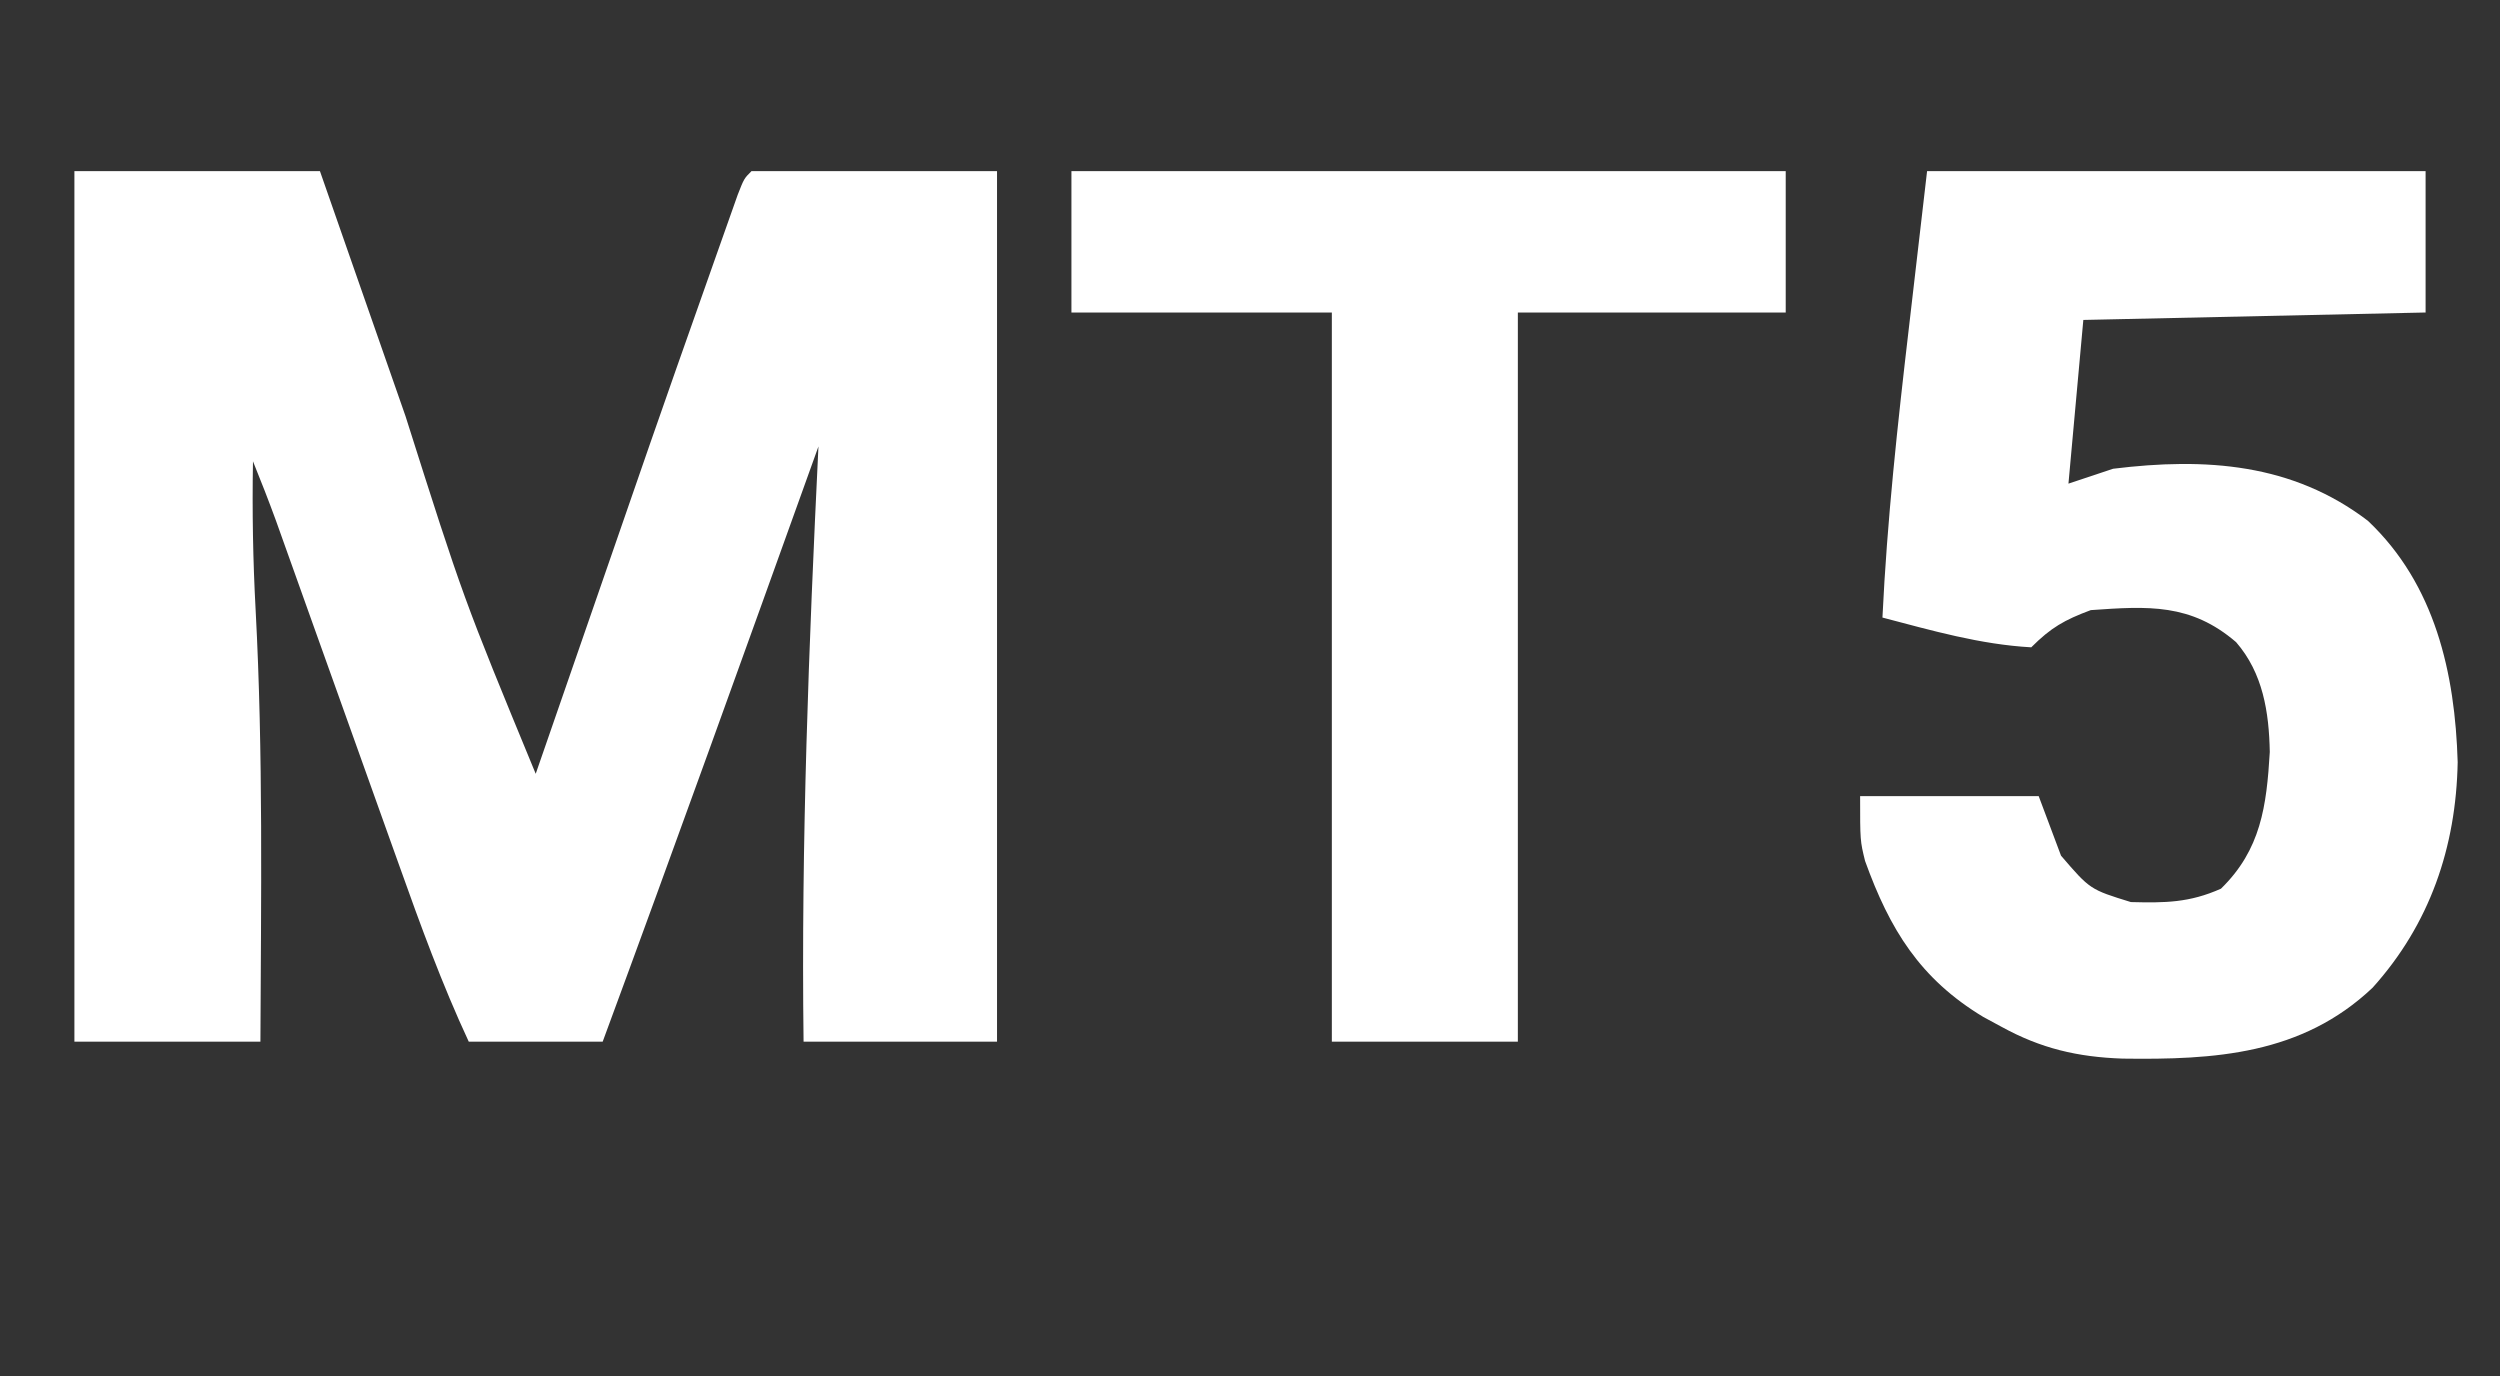 <?xml version="1.0" encoding="UTF-8"?>
<svg version="1.1" xmlns="http://www.w3.org/2000/svg" width="336" height="185">
<rect width="100%" height="100%" fill="#333333" stroke="none"/>
<path d="M0 0 C10.89 0 21.78 0 33 0 C34.435 4.111 35.869 8.222 37.348 12.457 C38.513 15.793 39.679 19.129 40.844 22.464 C42.064 25.953 43.282 29.442 44.5 32.932 C52.26 57.388 52.26 57.388 62 81 C62.189 80.455 62.377 79.91 62.571 79.348 C78.589 33.052 78.589 33.052 84.801 15.477 C85.266 14.162 85.73 12.846 86.193 11.529 C86.824 9.737 87.459 7.947 88.094 6.156 C88.441 5.175 88.789 4.193 89.146 3.182 C90 1 90 1 91 0 C101.89 0 112.78 0 124 0 C124 38.61 124 77.22 124 117 C115.42 117 106.84 117 98 117 C97.663 90.283 98.708 63.683 100 37 C99.799 37.56 99.598 38.12 99.391 38.696 C90.004 64.826 80.614 90.953 71 117 C65.06 117 59.12 117 53 117 C49.403 109.266 46.506 101.325 43.648 93.297 C43.144 91.887 42.638 90.477 42.133 89.067 C40.812 85.381 39.496 81.693 38.18 78.005 C36.069 72.09 33.951 66.177 31.834 60.264 C31.099 58.207 30.365 56.15 29.631 54.093 C29.179 52.829 28.727 51.564 28.275 50.3 C27.687 48.652 27.687 48.652 27.087 46.97 C26.107 44.291 25.076 41.642 24 39 C23.884 45.692 23.997 52.332 24.358 59.013 C25.384 78.325 25.081 97.668 25 117 C16.75 117 8.5 117 0 117 C0 78.39 0 39.78 0 0 Z " fill="#FFFFFF" transform="translate(10,23)"/>
<path d="M0 0 C22.11 0 44.22 0 67 0 C67 6.27 67 12.54 67 19 C51.82 19.33 36.64 19.66 21 20 C20.34 27.26 19.68 34.52 19 42 C20.98 41.34 22.96 40.68 25 40 C37.433 38.468 49.104 39.258 59.25 47 C68.29 55.546 70.96 67.481 71.312 79.438 C71.098 90.859 67.578 101.199 59.875 109.75 C50.357 118.765 38.601 119.448 26.266 119.277 C20.232 119.064 15.309 117.922 10 115 C8.792 114.346 8.792 114.346 7.559 113.68 C-0.96 108.543 -5.013 101.923 -8.336 92.711 C-9 90 -9 90 -9 84 C-1.08 84 6.84 84 15 84 C15.99 86.64 16.98 89.28 18 92 C21.905 96.547 21.905 96.547 27.391 98.238 C31.981 98.357 35.258 98.331 39.5 96.438 C44.867 91.204 45.632 85.316 46.059 78.07 C45.956 72.697 45.142 67.472 41.531 63.305 C35.447 58.085 29.727 58.455 22 59 C18.439 60.328 16.645 61.355 14 64 C7.144 63.619 0.618 61.737 -6 60 C-5.375 46.928 -3.959 33.994 -2.438 21 C-1.231 10.605 -1.231 10.605 0 0 Z " fill="#FFFFFF" transform="translate(259,23)"/>
<path d="M0 0 C31.68 0 63.36 0 96 0 C96 6.27 96 12.54 96 19 C84.12 19 72.24 19 60 19 C60 51.34 60 83.68 60 117 C51.75 117 43.5 117 35 117 C35 84.66 35 52.32 35 19 C23.45 19 11.9 19 0 19 C0 12.73 0 6.46 0 0 Z " fill="#FFFFFF" transform="translate(144,23)"/>
</svg>
